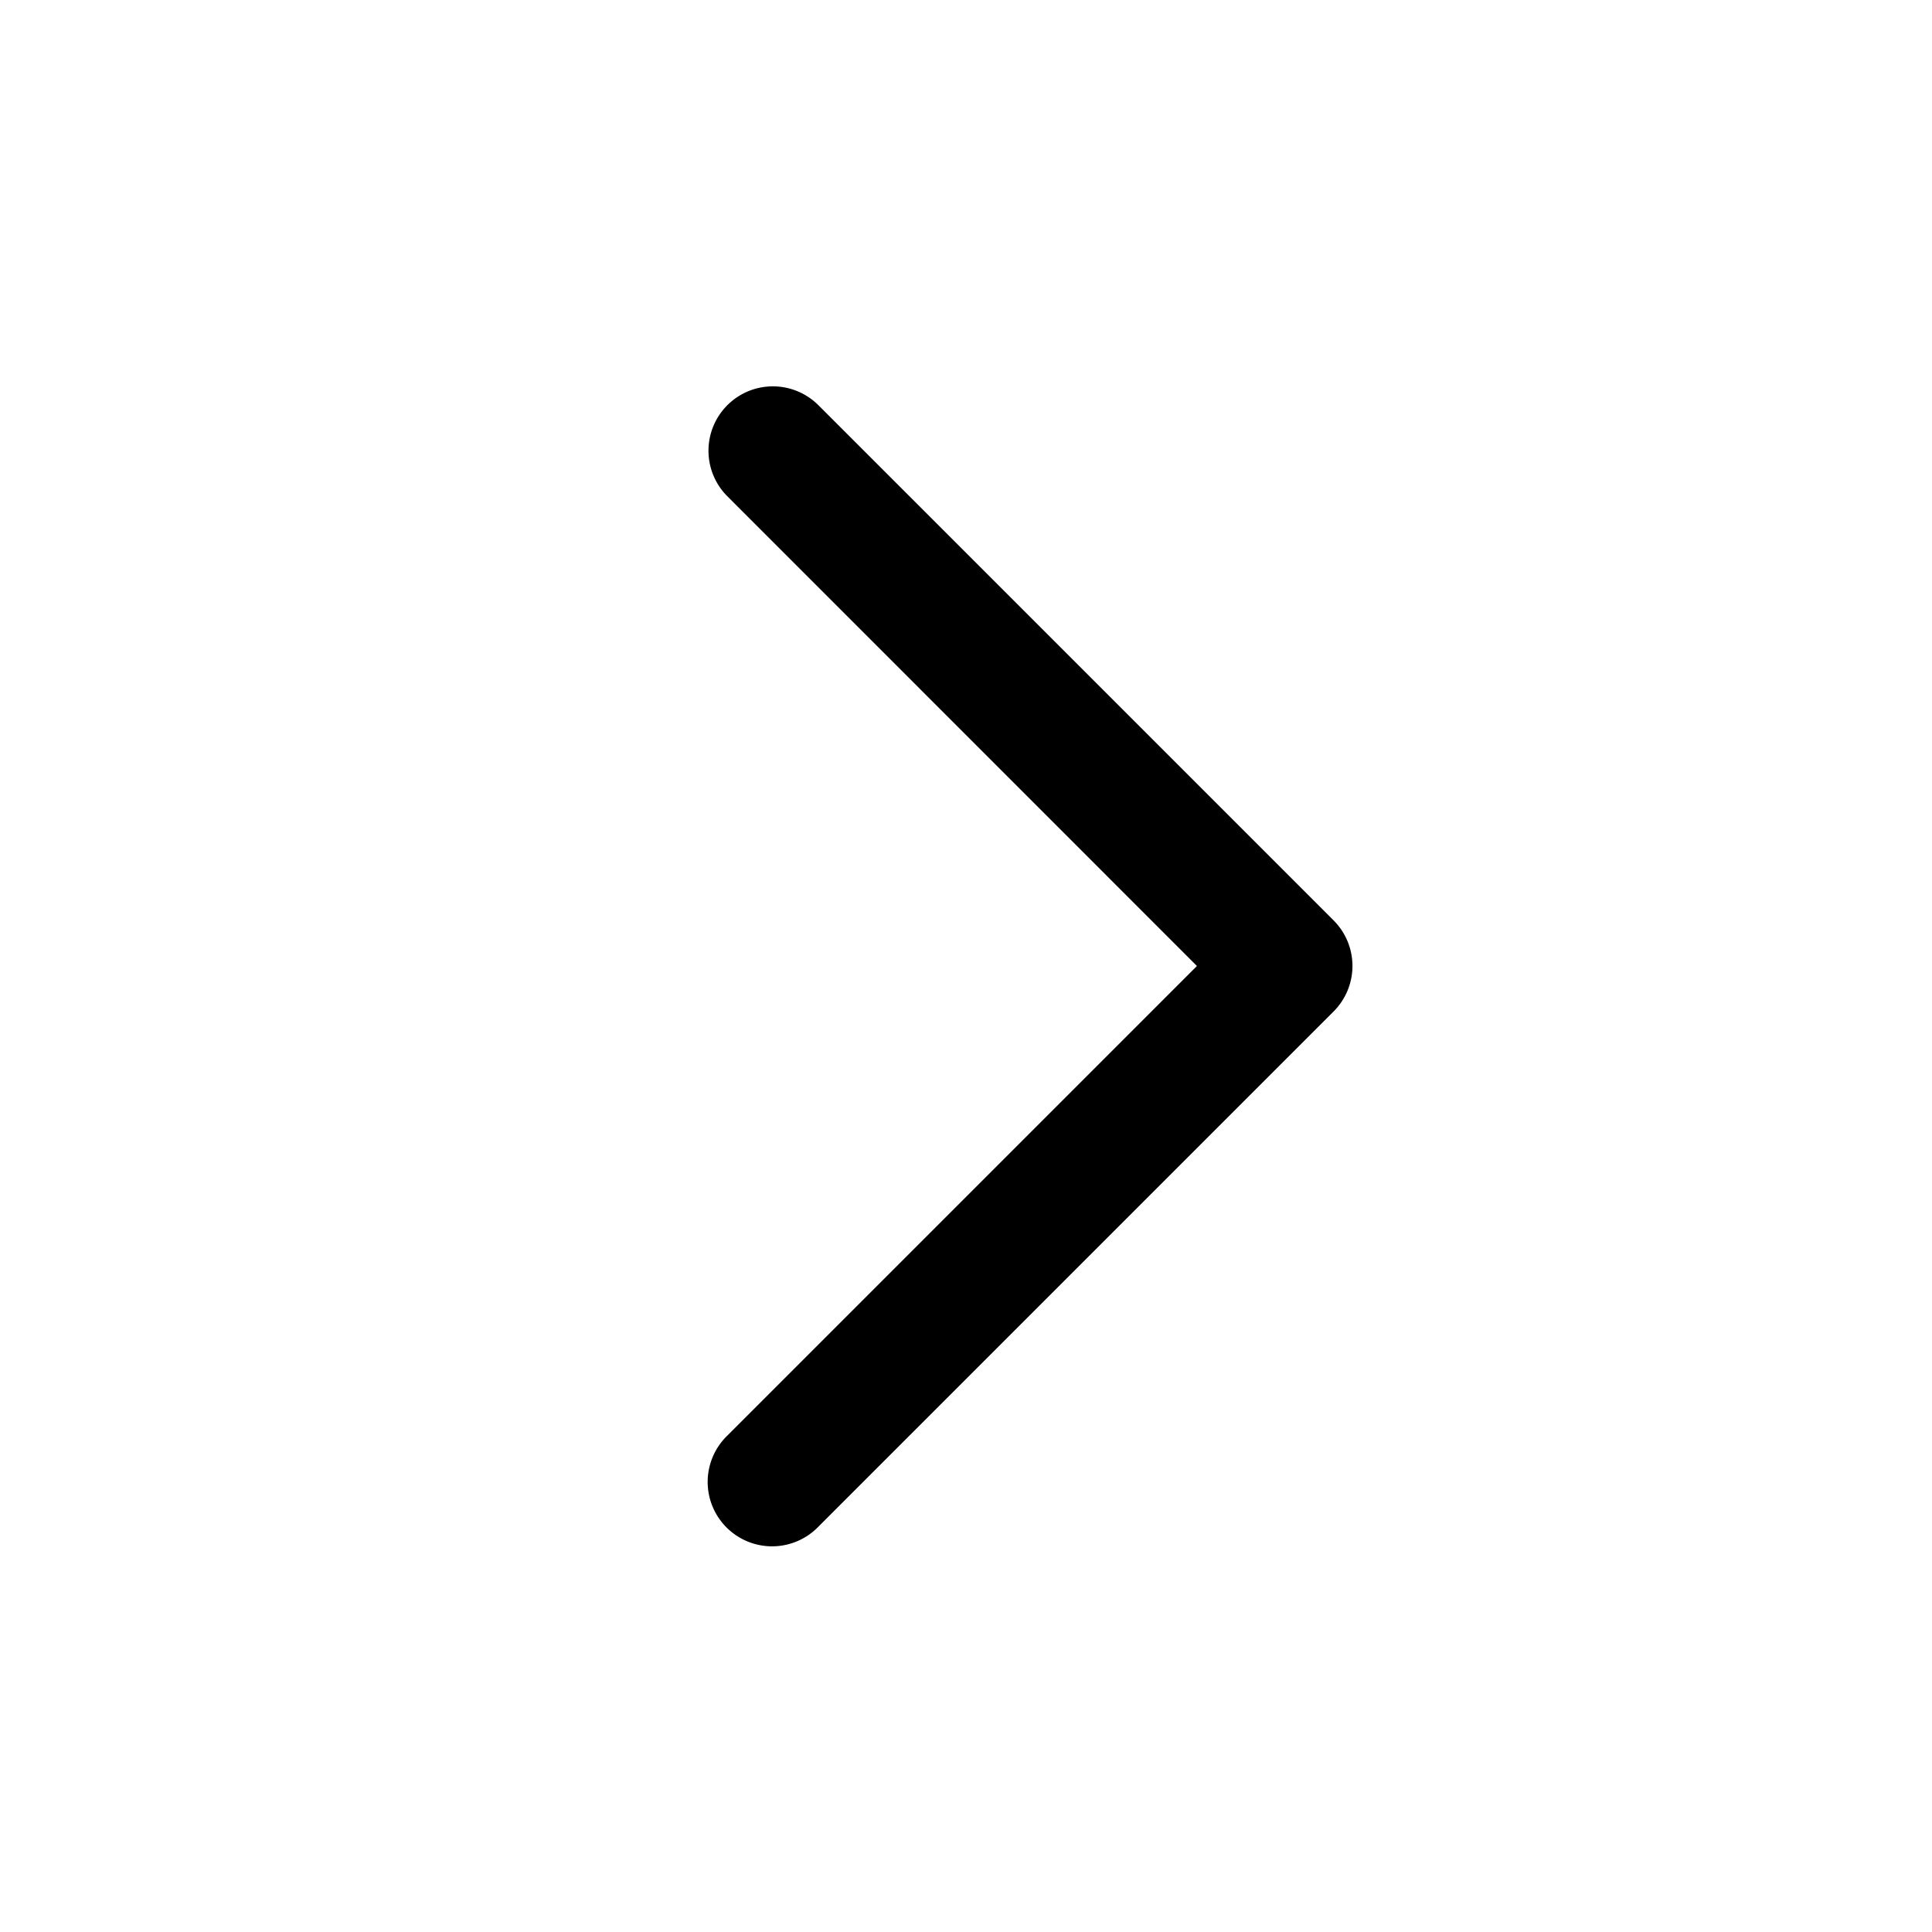 <svg width="15" height="15" fill="none" xmlns="http://www.w3.org/2000/svg">
  <path
    fill-rule="evenodd"
    clip-rule="evenodd"
    d="M5.647 3.146a.5.5 0 01.707 0l4 4a.5.5 0 010 .707l-4 4a.5.5 0 11-.707-.707L9.293 7.5 5.647 3.853a.5.5 0 010-.707z"
    fill="currentColor"
  />
</svg>
